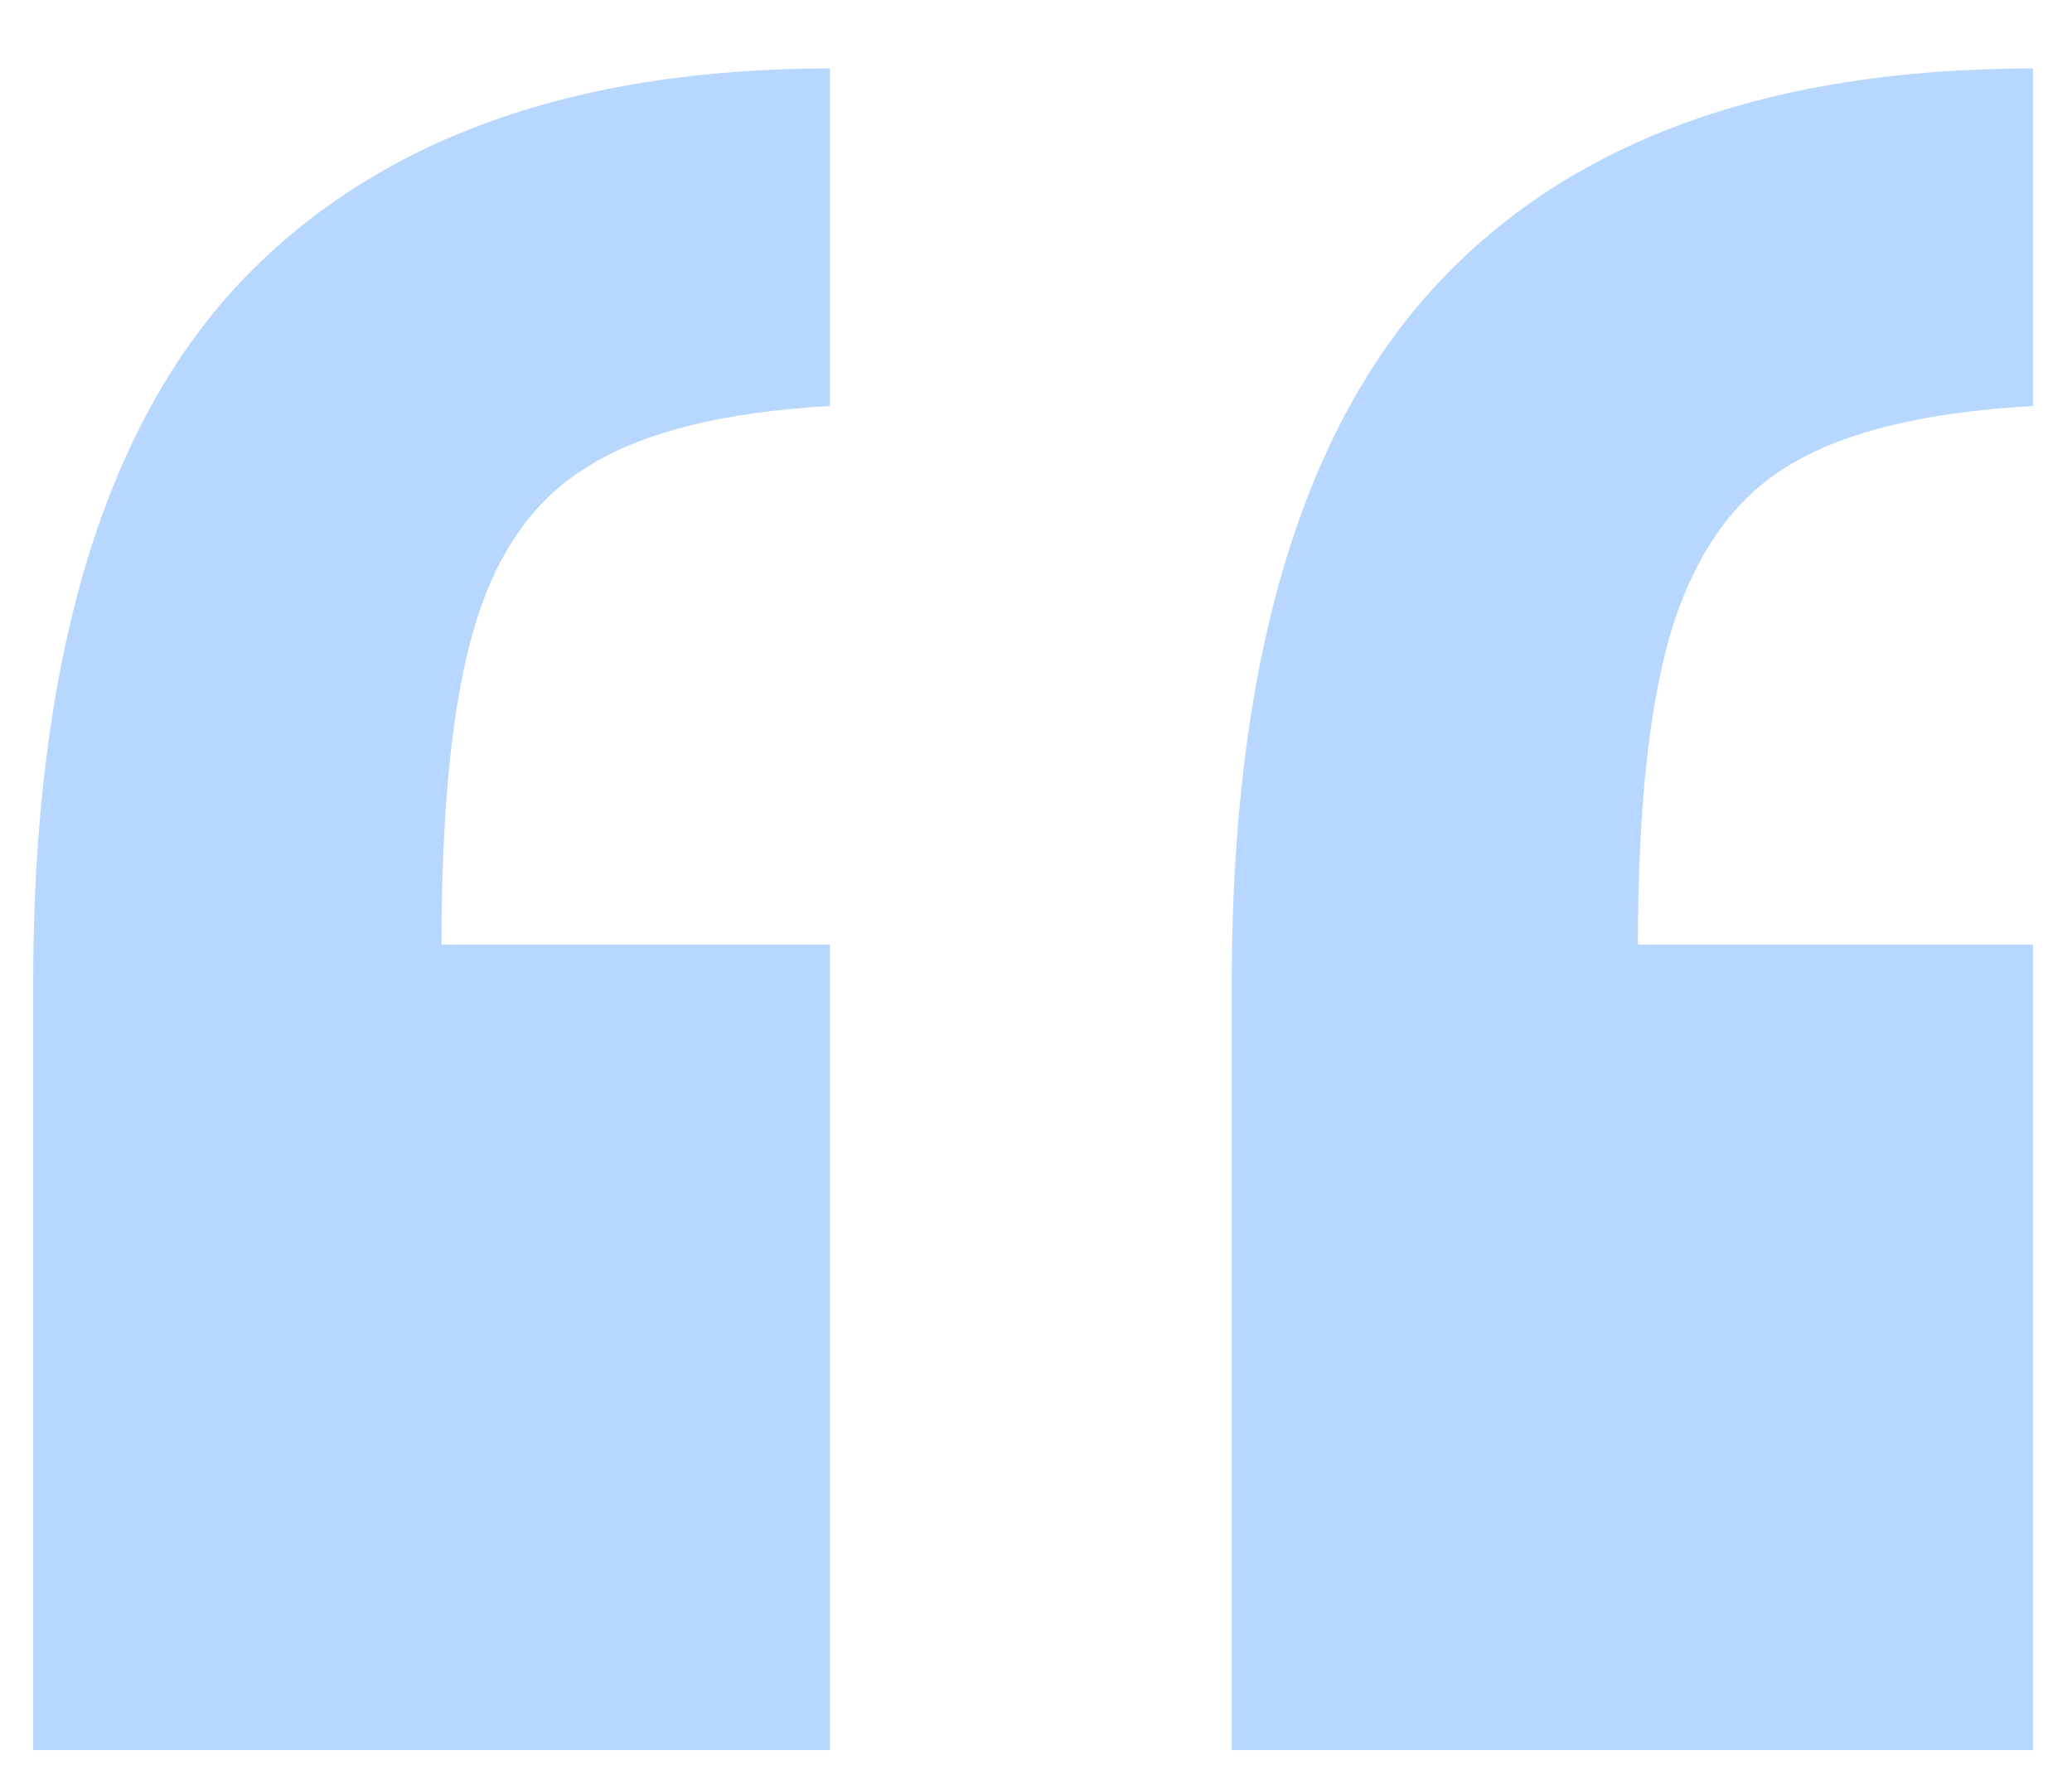 <svg width="22" height="19" viewBox="0 0 22 19" fill="none" xmlns="http://www.w3.org/2000/svg">
<path d="M8.812 0.727V4.312C7.688 4.375 6.836 4.586 6.258 4.945C5.68 5.289 5.273 5.859 5.039 6.656C4.805 7.438 4.688 8.562 4.688 10.031H8.812V18.586H0.352V10.453C0.352 7.094 1.062 4.633 2.484 3.07C3.922 1.508 6.031 0.727 8.812 0.727ZM21.586 0.727V4.312C20.461 4.375 19.609 4.578 19.031 4.922C18.453 5.25 18.031 5.82 17.766 6.633C17.516 7.43 17.391 8.562 17.391 10.031H21.586V18.586H13.078V10.453C13.078 7.094 13.789 4.633 15.211 3.07C16.633 1.508 18.758 0.727 21.586 0.727Z" fill="#1078FF" fill-opacity="0.3"/>
</svg>
